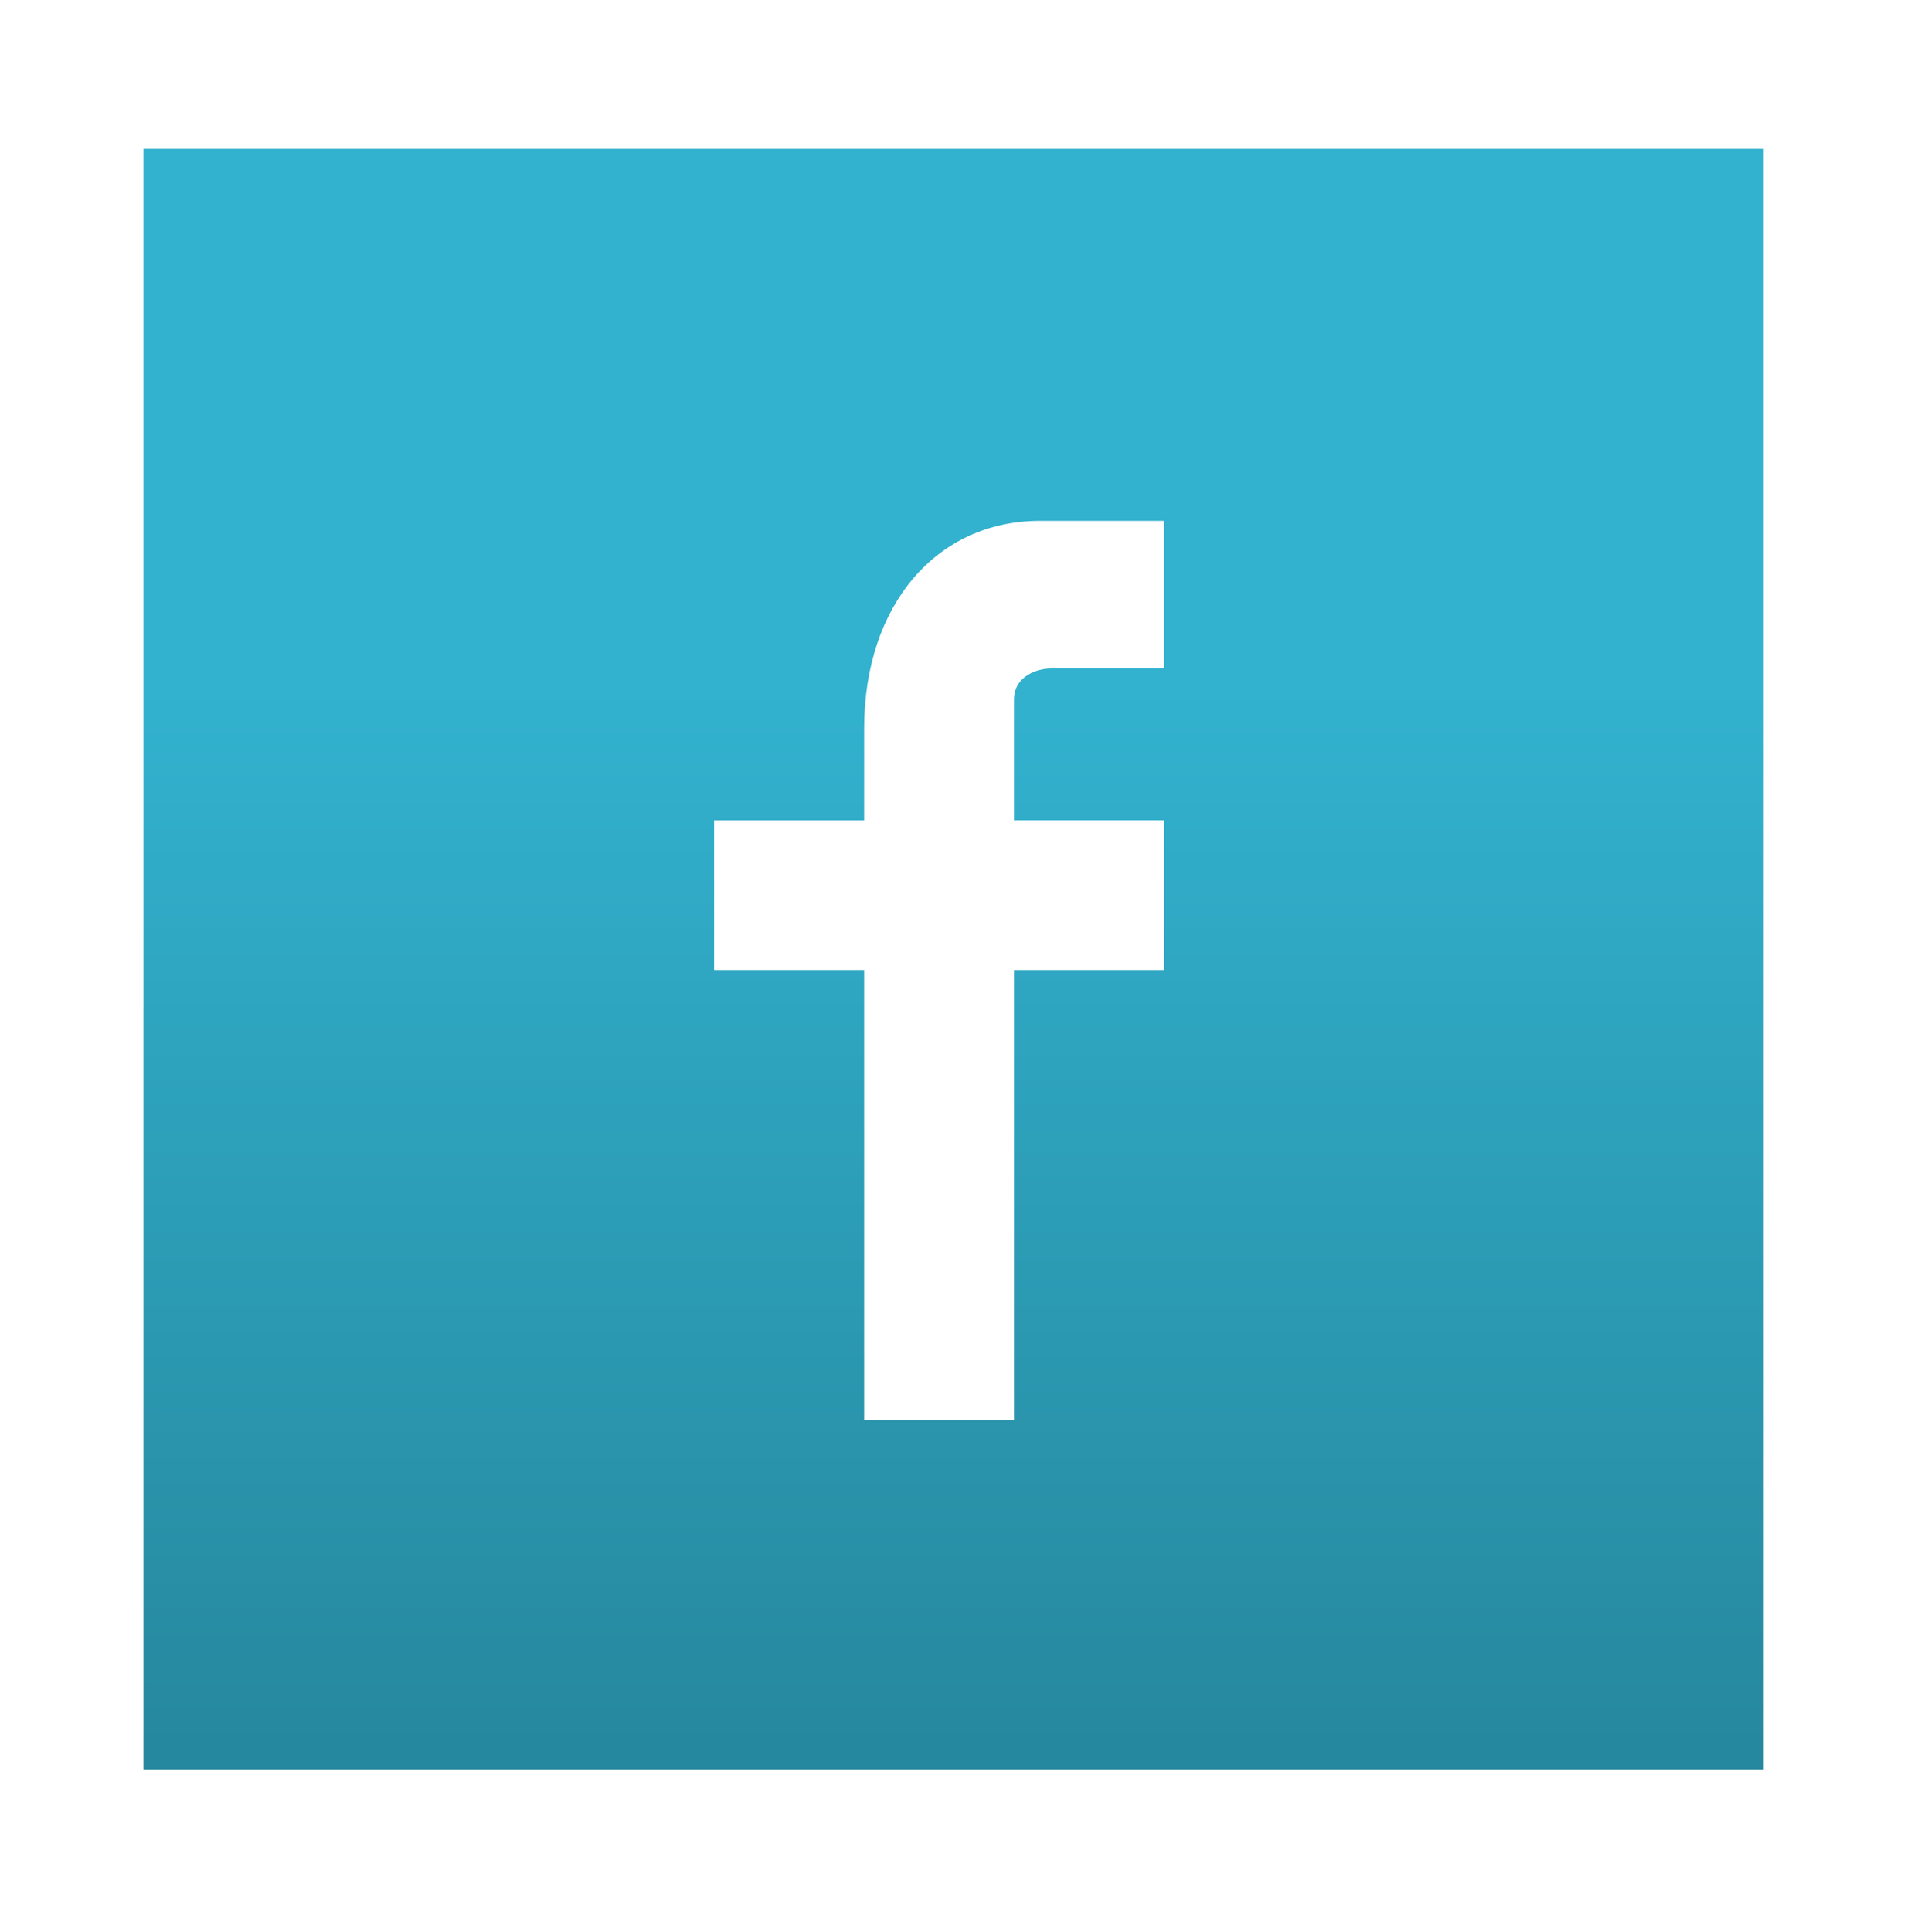 <?xml version="1.0" encoding="utf-8"?>
<!-- Generator: Adobe Illustrator 16.0.0, SVG Export Plug-In . SVG Version: 6.00 Build 0)  -->
<!DOCTYPE svg PUBLIC "-//W3C//DTD SVG 1.1//EN" "http://www.w3.org/Graphics/SVG/1.1/DTD/svg11.dtd">
<svg version="1.1" id="Layer_1" xmlns="http://www.w3.org/2000/svg" xmlns:xlink="http://www.w3.org/1999/xlink" x="0px" y="0px"
	 width="65.118px" height="65.941px" viewBox="0 0 65.118 65.941" enable-background="new 0 0 65.118 65.941" xml:space="preserve">
<linearGradient id="SVGID_1_" gradientUnits="userSpaceOnUse" x1="32.559" y1="23.519" x2="32.559" y2="59.741">
	<stop  offset="0" style="stop-color:#32B2CF"/>
	<stop  offset="0.997" style="stop-color:#26889E"/>
</linearGradient>
<path fill="url(#SVGID_1_)" d="M4.898,5.083v55.322H60.22V5.083H4.898z M39.745,22.819h-3.848c-0.438,0-1.274,0.229-1.274,1.077
	v4.109h5.122v5.109h-5.122v15.364h-5.116V33.115h-5.123v-5.109h5.123v-3.134c0-4.225,2.479-7.092,6.001-7.092h4.236V22.819z"/>
</svg>
